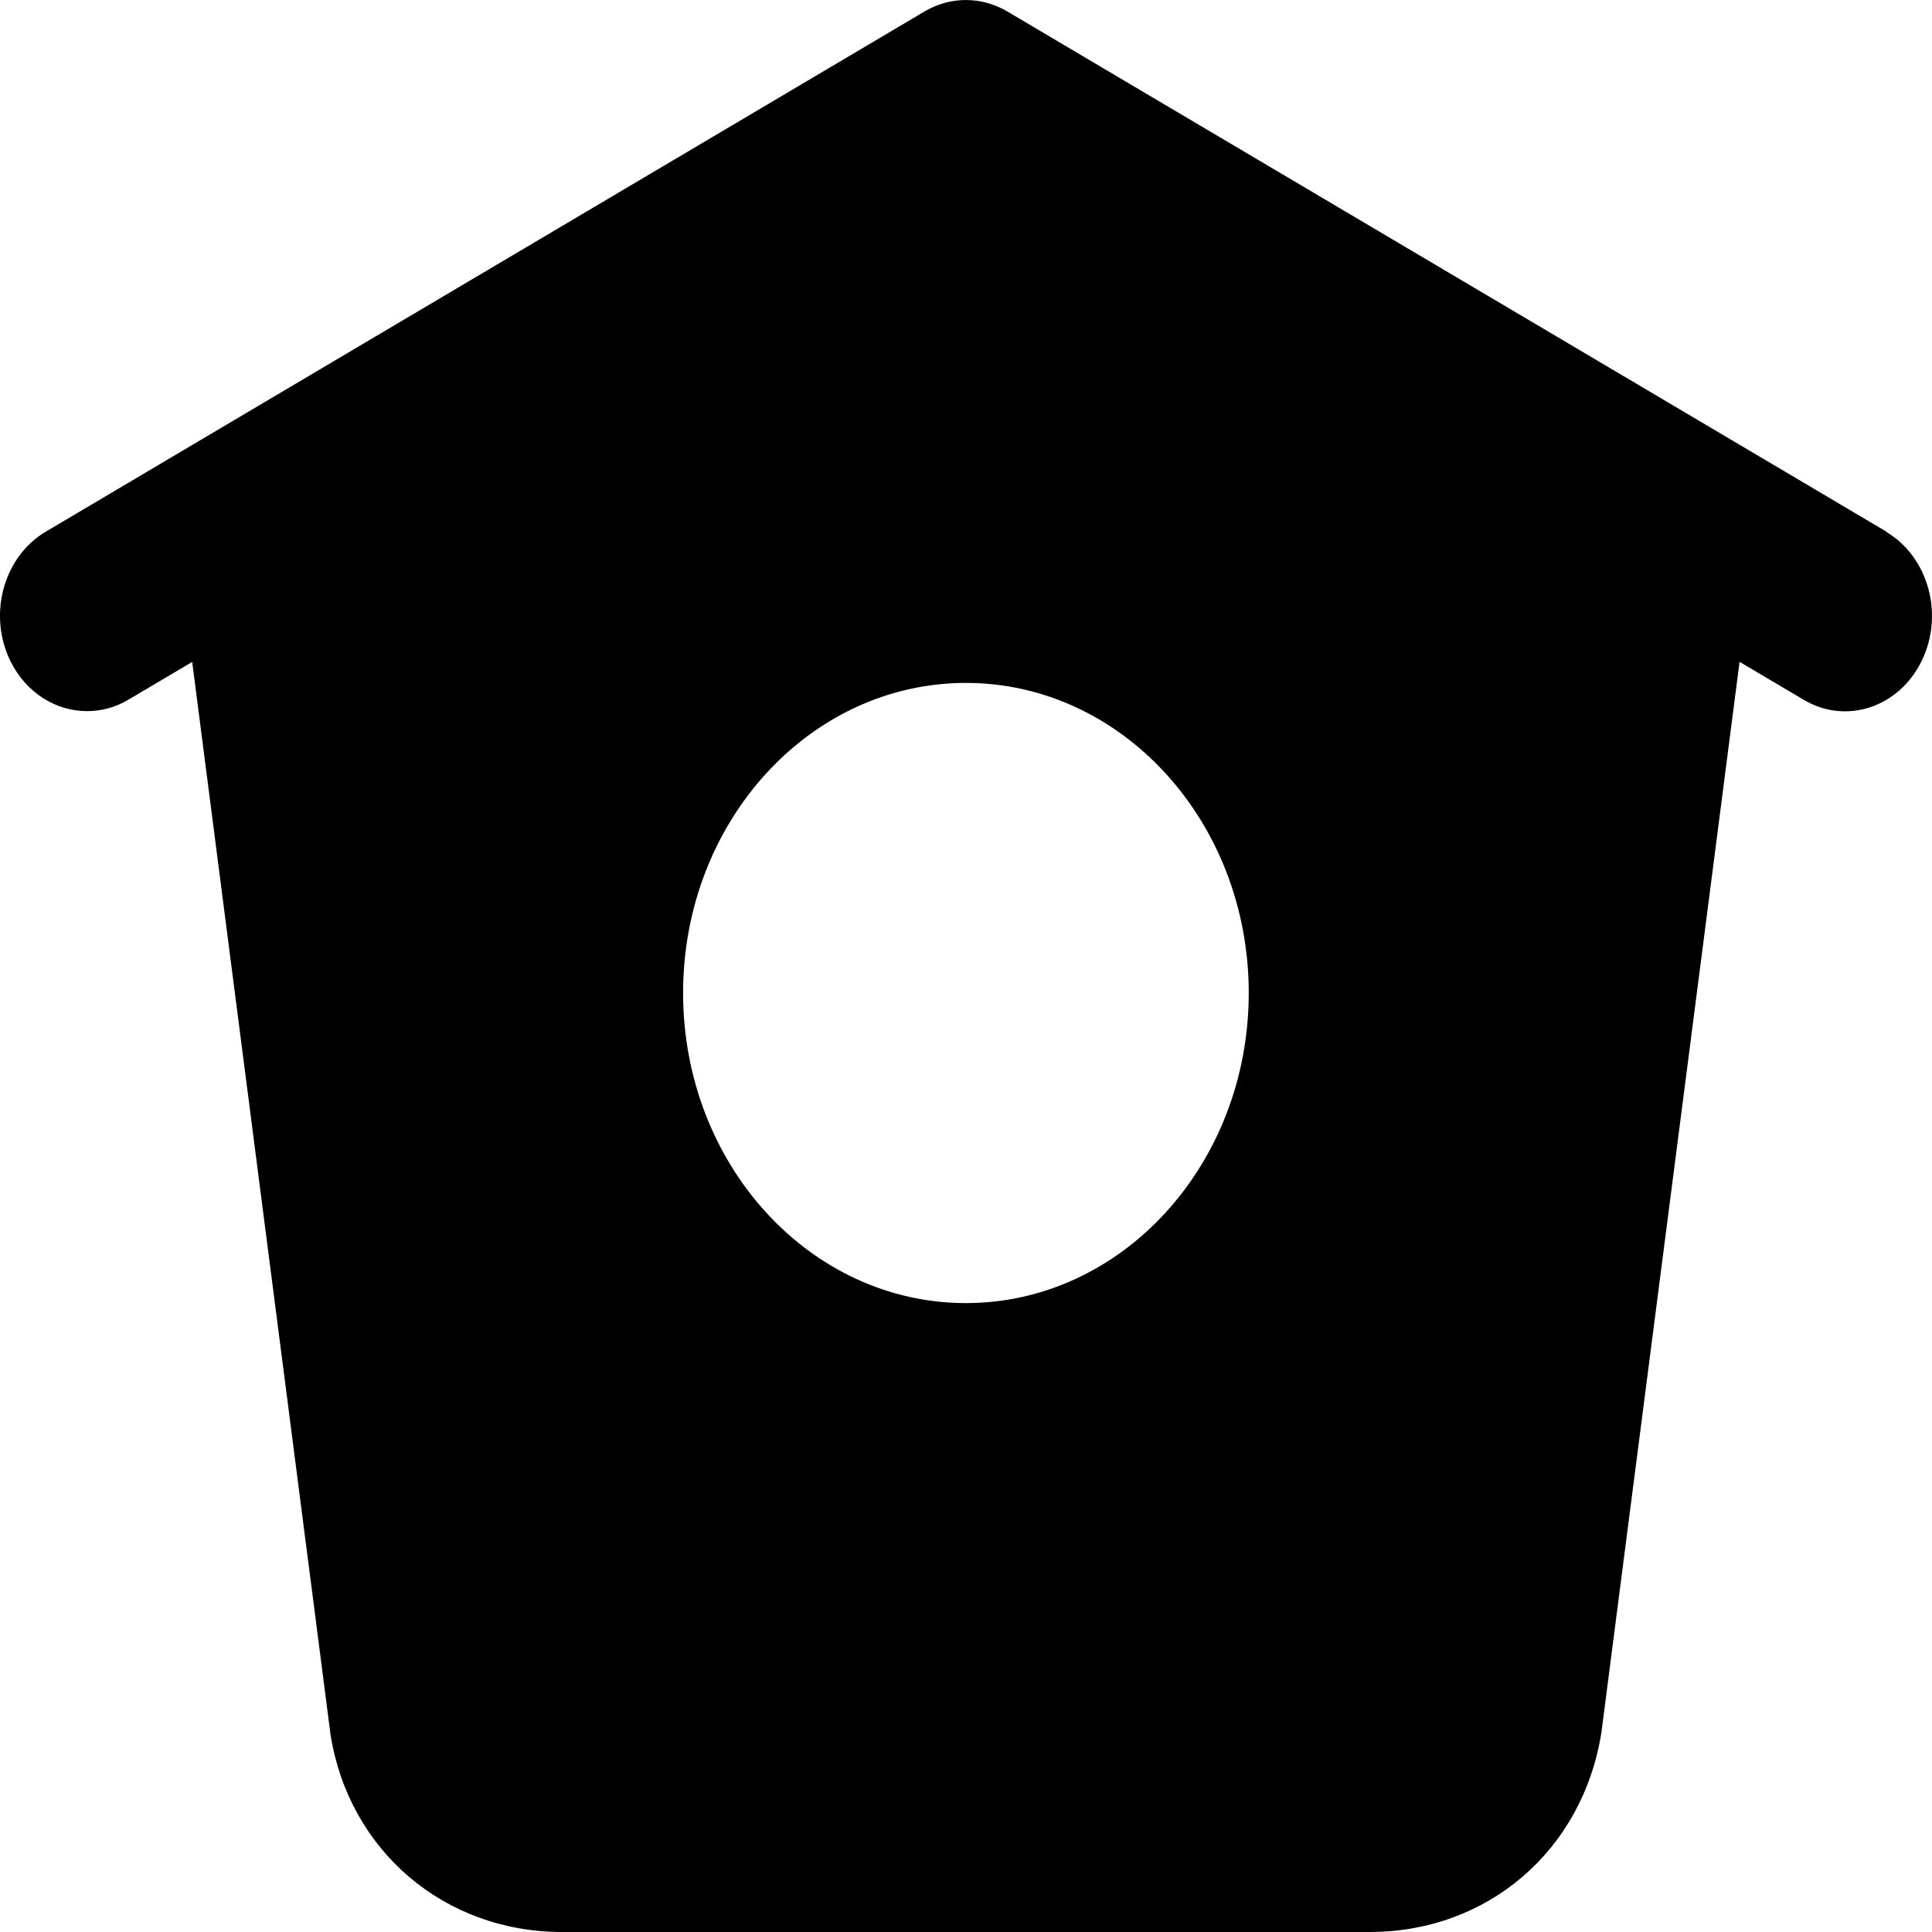 <svg width="23" height="23" viewBox="0 0 23 23" fill="none" xmlns="http://www.w3.org/2000/svg">
<path d="M22.459 6.33L11.991 0.136C11.683 -0.045 11.313 -0.045 11.007 0.136L0.544 6.33C0.04 6.63 -0.147 7.318 0.124 7.87C0.311 8.25 0.668 8.466 1.036 8.466C1.202 8.466 1.372 8.423 1.528 8.33L2.288 7.88L3.936 20.658C4.159 22.037 5.293 23 6.691 23H16.306C17.705 23 18.838 22.037 19.064 20.628L20.709 7.879L21.473 8.331C21.975 8.63 22.604 8.424 22.875 7.872C23.148 7.32 22.958 6.631 22.457 6.333L22.459 6.33ZM11.499 15.513C9.639 15.513 8.132 13.86 8.132 11.821C8.132 9.783 9.639 8.13 11.499 8.13C13.358 8.13 14.866 9.783 14.866 11.821C14.866 13.86 13.358 15.513 11.499 15.513Z" fill="black"/>
</svg>
